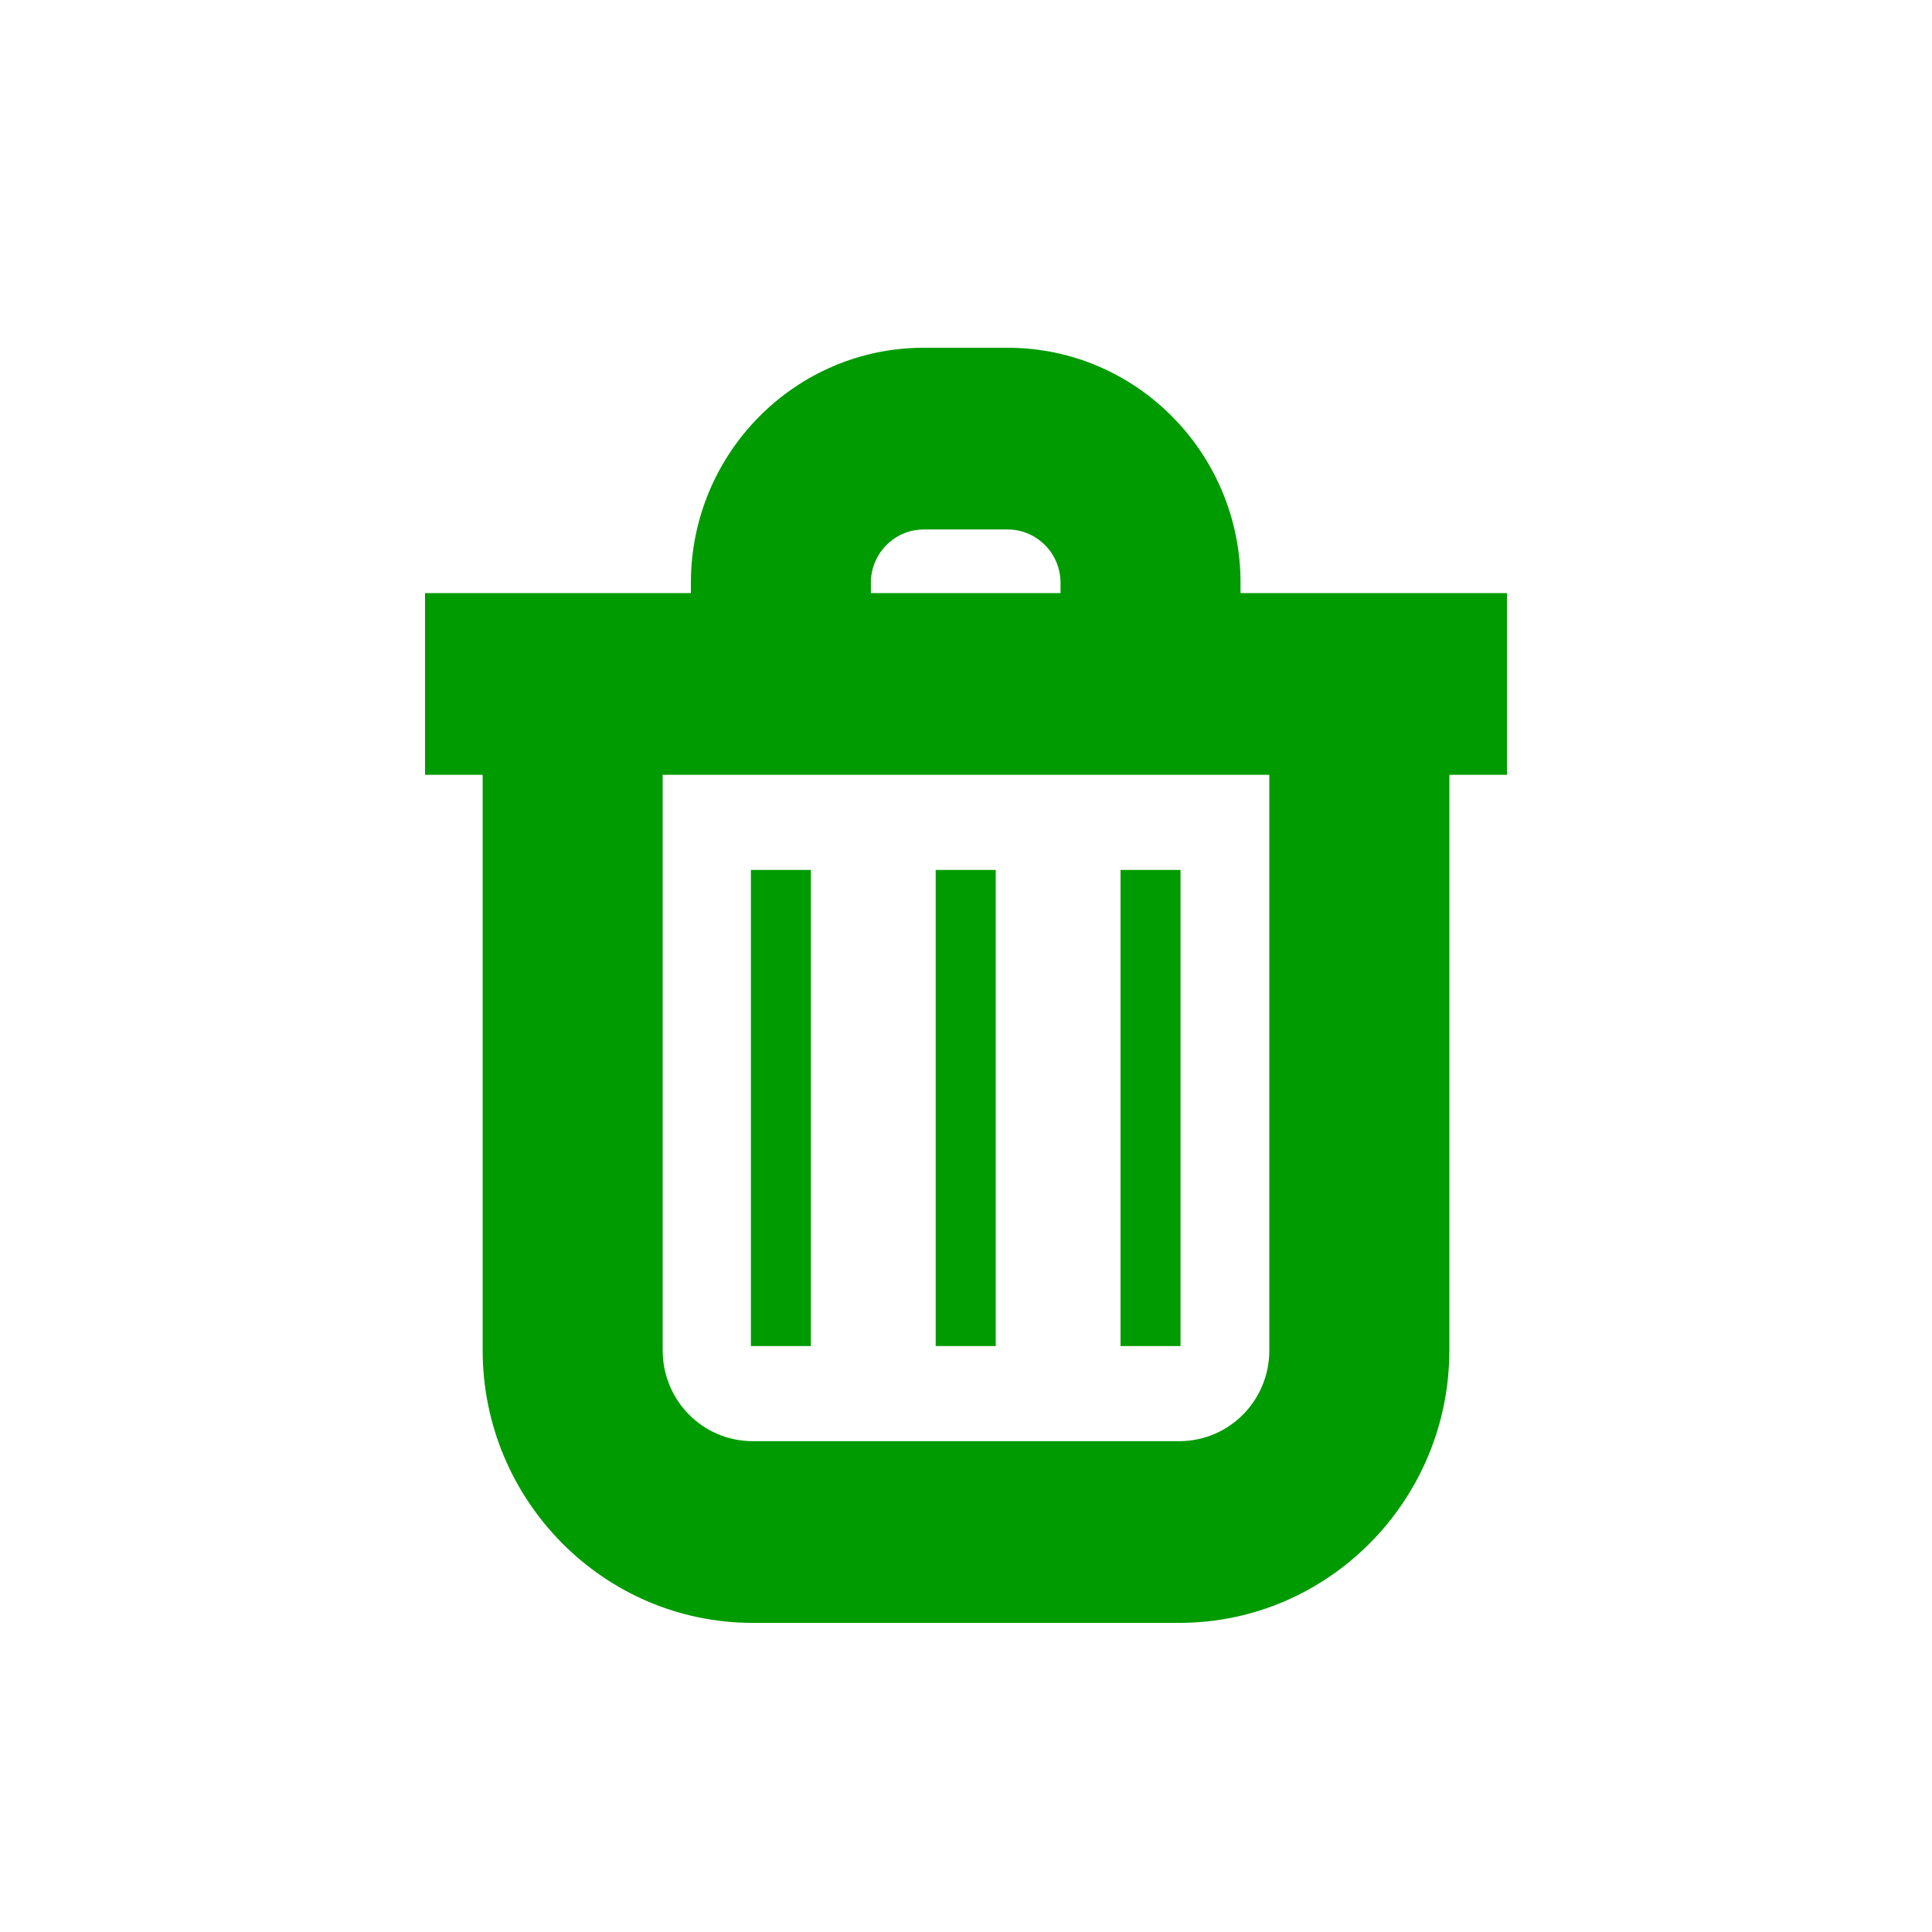 <svg width="50" height="50" viewBox="0 0 50 50" fill="none" xmlns="http://www.w3.org/2000/svg">
<path d="M38.984 15.349H32.105V15.083C32.105 11.728 29.403 9 26.079 9H23.905C20.582 9 17.88 11.728 17.88 15.083V15.349H11V20.052H12.491V34.945C12.491 38.833 15.628 42 19.479 42H30.521C34.372 42 37.509 38.833 37.509 34.945V20.052H39V15.349H38.984ZM22.538 15.083C22.538 14.315 23.16 13.703 23.905 13.703H26.079C26.825 13.703 27.446 14.315 27.446 15.083V15.349H22.538V15.083ZM32.85 34.945C32.85 36.247 31.81 37.297 30.521 37.297H19.479C18.19 37.297 17.15 36.247 17.15 34.945V20.052H32.85V34.945Z" fill="#009B00"/>
<path d="M20.986 22.514H19.433V34.836H20.986V22.514Z" fill="#009B00"/>
<path d="M30.552 22.514H28.999V34.836H30.552V22.514Z" fill="#009B00"/>
<path d="M25.769 22.514H24.216V34.836H25.769V22.514Z" fill="#009B00"/>
</svg>
